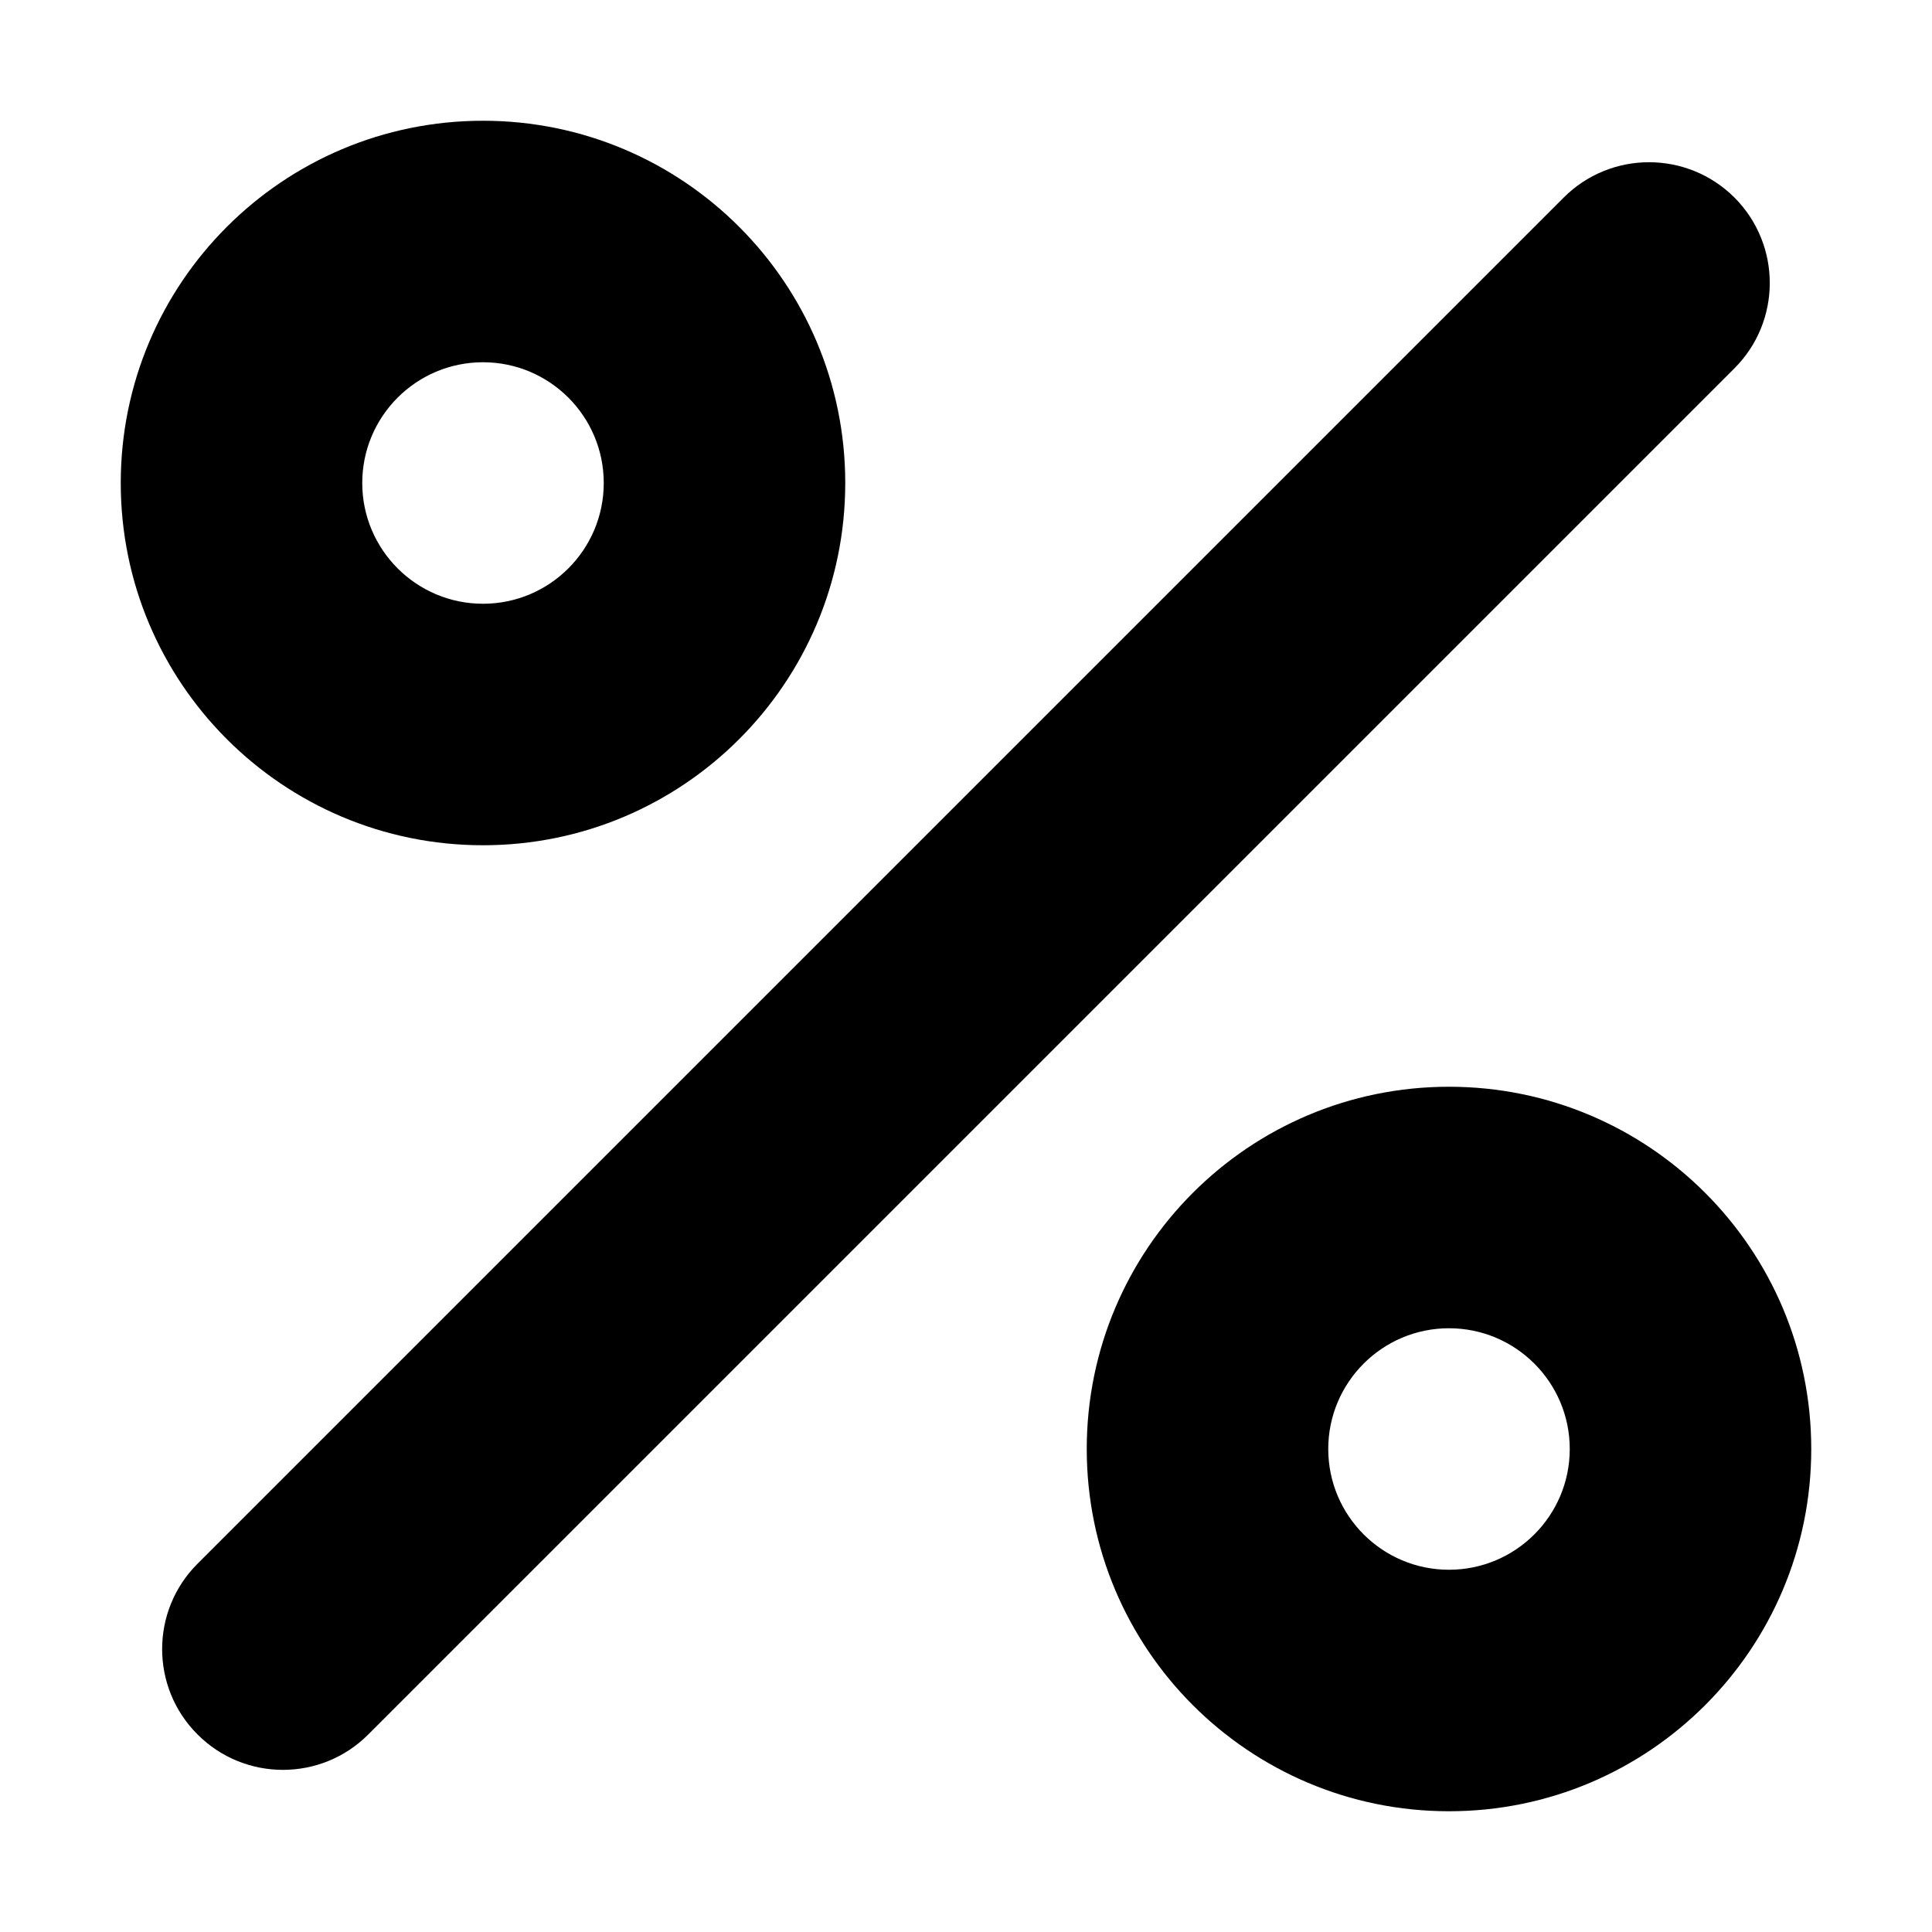 <svg width="16" height="16" viewBox="0 0 16 16" fill="none" xmlns="http://www.w3.org/2000/svg">
  <path fill-rule="evenodd" clip-rule="evenodd"
    d="M4 7C5.657 7 7 5.657 7 4C7 2.343 5.657 1 4 1C2.343 1 1 2.343 1 4C1 5.657 2.343 7 4 7ZM4 5C4.552 5 5 4.552 5 4C5 3.448 4.552 3 4 3C3.448 3 3 3.448 3 4C3 4.552 3.448 5 4 5Z"
    fill="currentColor" />
  <path fill-rule="evenodd" clip-rule="evenodd"
    d="M12 15C13.657 15 15 13.657 15 12C15 10.343 13.657 9 12 9C10.343 9 9 10.343 9 12C9 13.657 10.343 15 12 15ZM12 13C12.552 13 13 12.552 13 12C13 11.448 12.552 11 12 11C11.448 11 11 11.448 11 12C11 12.552 11.448 13 12 13Z"
    fill="currentColor" />
  <path
    d="M14.364 1.636C13.973 1.246 13.34 1.246 12.95 1.636L1.636 12.95C1.245 13.34 1.245 13.974 1.636 14.364C2.026 14.755 2.66 14.755 3.05 14.364L14.364 3.05C14.754 2.66 14.754 2.027 14.364 1.636Z"
    fill="currentColor" />
</svg>
